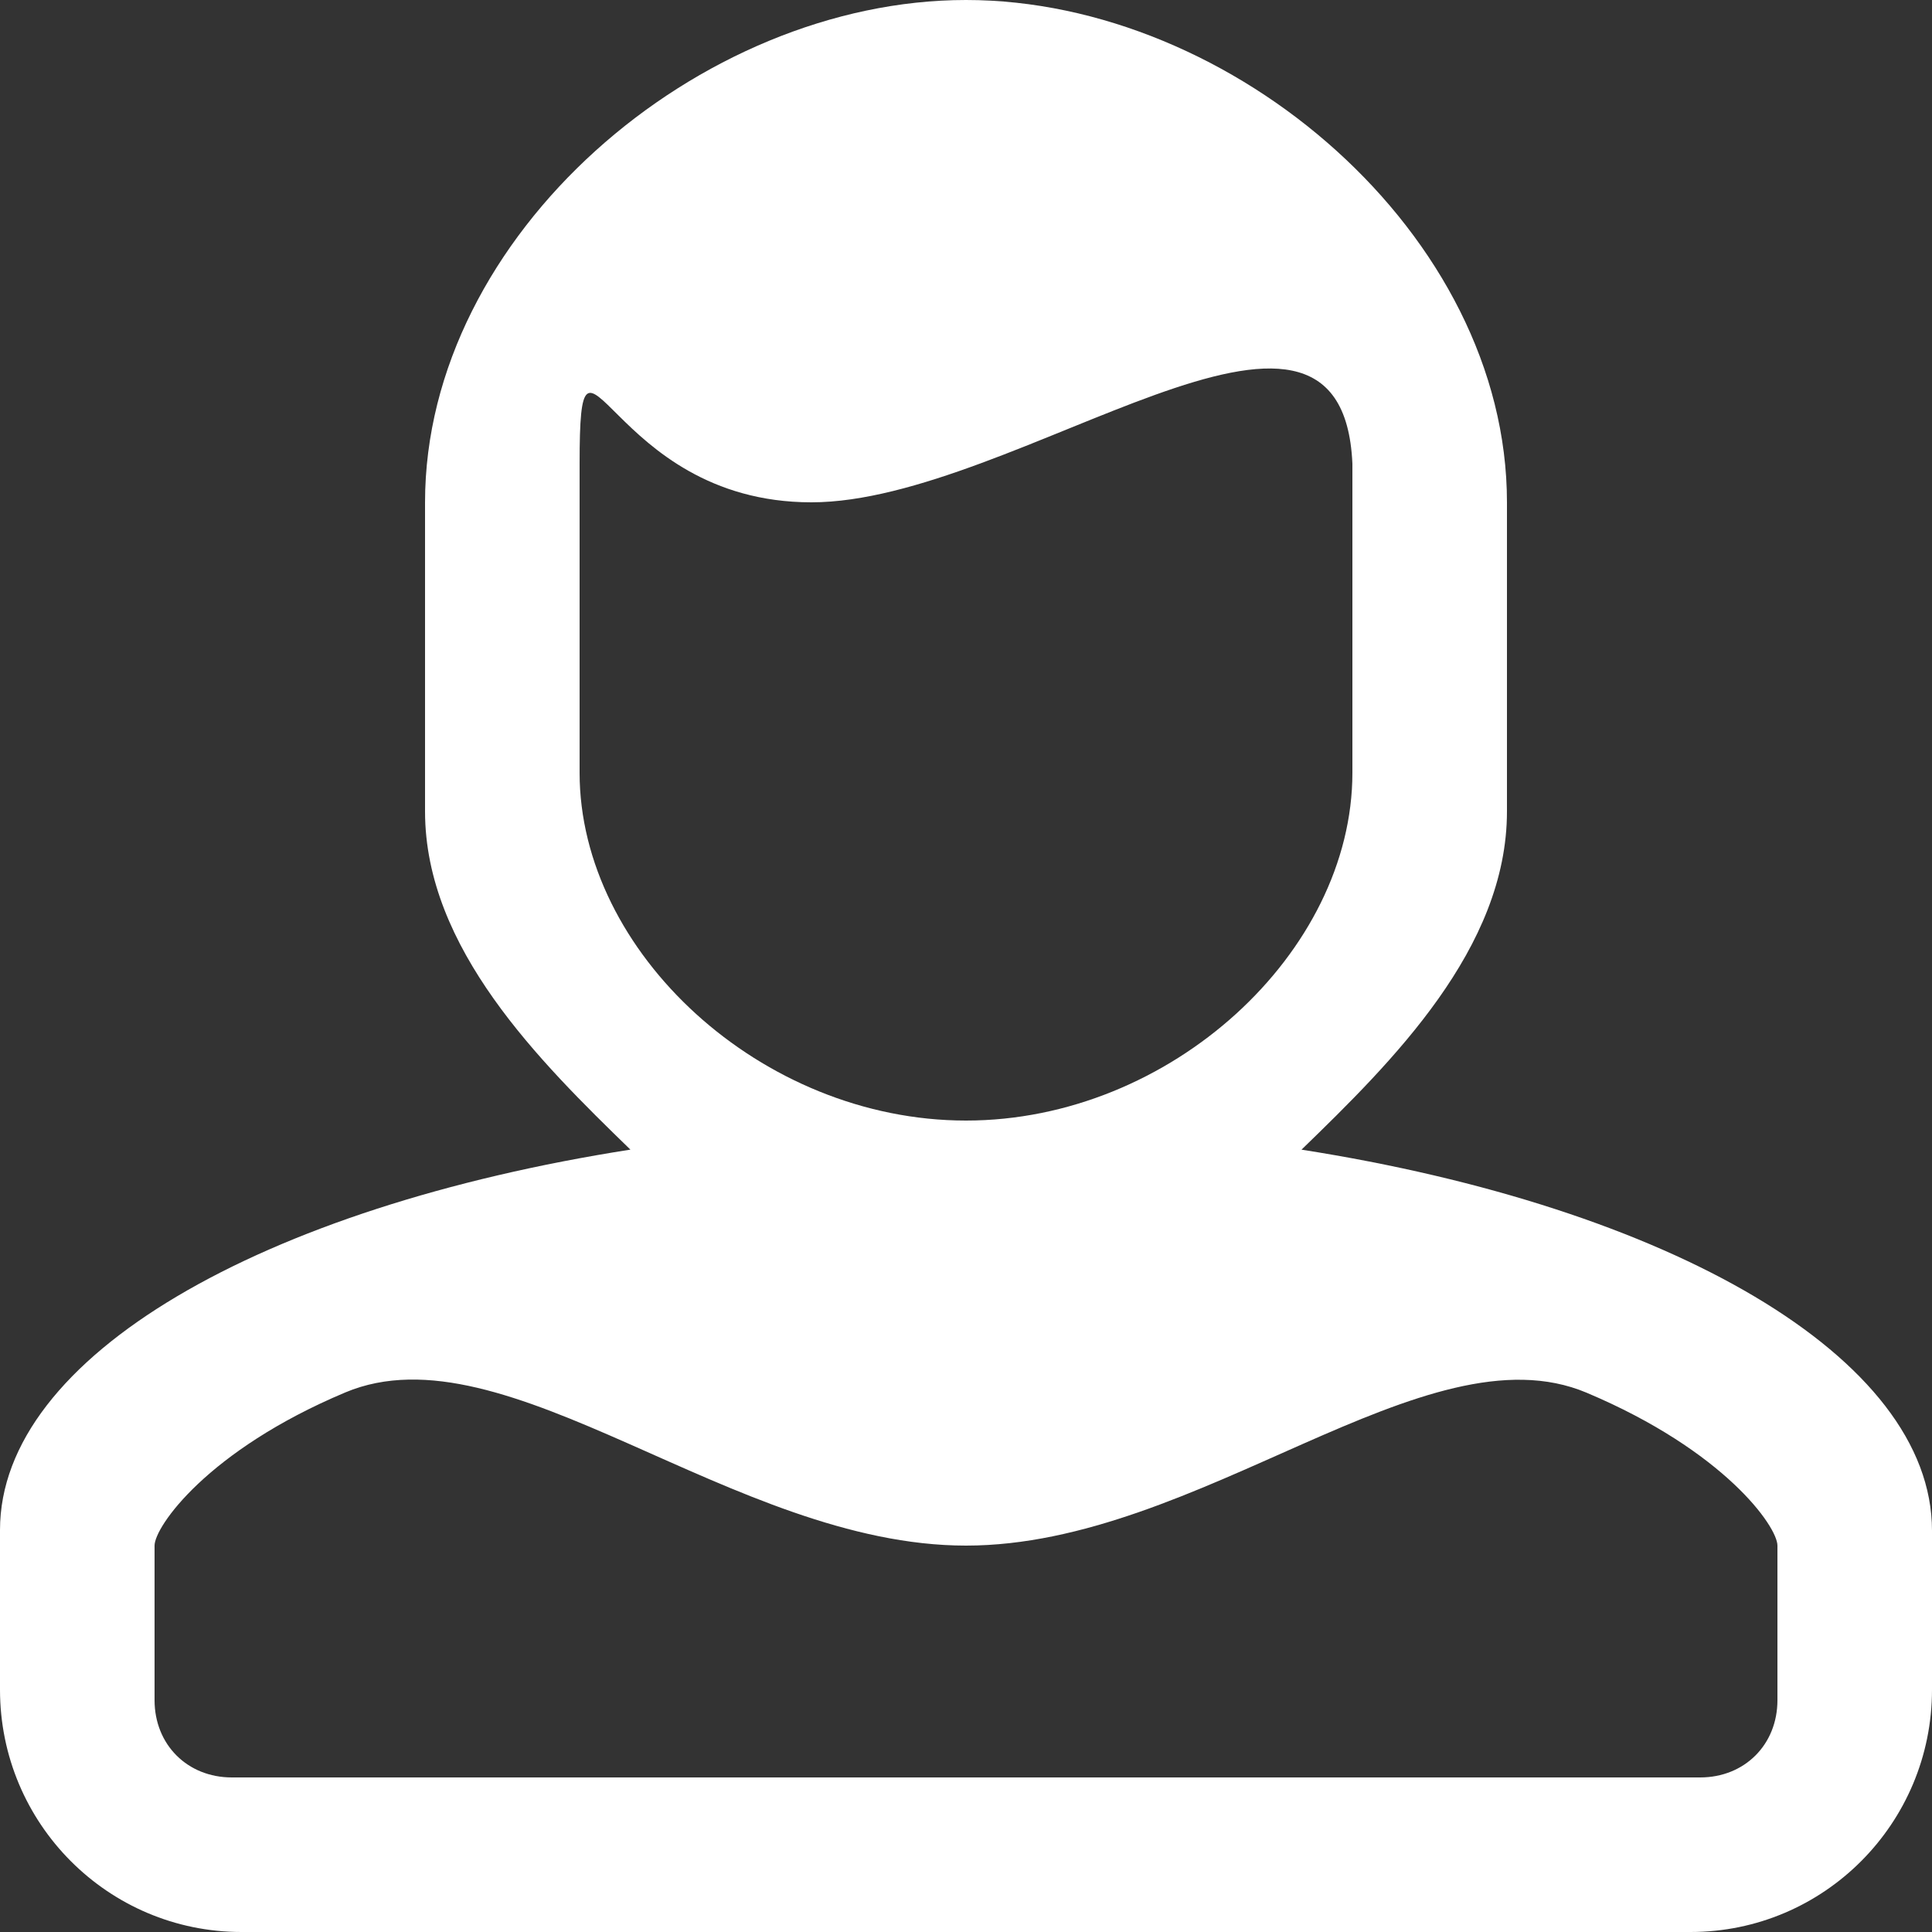 <svg xmlns="http://www.w3.org/2000/svg" width="50" height="50" viewBox="0 0 50 50" enable-background="new 0 0 50 50">
  <rect x="0" y="0" width="50" height="50" fill="#333333" stroke="none"/>
  <path fill="#FFFFFF" d="M33.683,29.753C36.035,27.473,39,24.542,39,21v-8c0-6.927-7.097-13-14-13S11,6.074,11,13v8 c0,3.539,2.965,6.471,5.315,8.752C6.79,31.241,0,35.1,0,39.597v4.132C0,47.194,2.797,50,6.25,50h37.5c3.453,0,6.25-2.807,6.25-6.271 v-4.115C50,35.118,43.209,31.246,33.683,29.753z M15,20v-8c0-4.642,0.703,1,6,1c5.298,0,13.731-7.076,14-1v8c0,4.642-4.702,9-10,9 C19.703,29,15,24.642,15,20z M46,44c0,1.152-0.851,2-2,2H6c-1.149,0-2-0.848-2-2v-4c0-0.487,1.367-2.463,4.934-3.963 C13.103,34.284,18.959,40,25,40c6.038,0,11.893-5.715,16.063-3.956C44.632,37.549,46,39.511,46,40V44z"/>
</svg>

